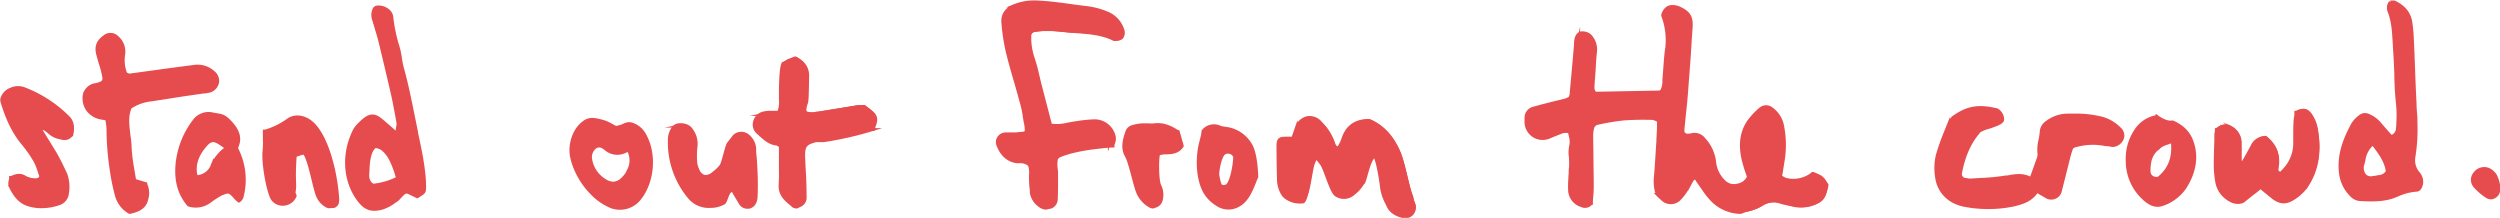 <svg id="Layer_1" data-name="Layer 1" xmlns="http://www.w3.org/2000/svg" viewBox="0 0 877.8 76.5">
  <title>stand_out</title>
  <g>
    <path d="M863.8,497.1a8.1,8.1,0,0,0,.5-1.4q.8-9.1,1.6-18.2a7.8,7.8,0,0,1,.2-1.5c.2-.8.7-1.7,1.7-1.6a3.6,3.6,0,0,1,2.3.7,6.6,6.6,0,0,1,1.8,5.6c-.3,3.7-.5,7.4-.8,11.1-.1,1.4-.1,2.7,1,3.7a3.3,3.3,0,0,0,1,.3l21.8-.4a2.9,2.9,0,0,0,.9-.4c1-1.3,1-2.8,1.1-4.4.3-3.7.5-7.4.9-11.1a25,25,0,0,0-1.4-11.7c.5-1.5,1.3-2.4,2.5-2.6a5.5,5.5,0,0,1,2.9.6c3.2,1.5,3.9,3,3.6,6.5-.5,7.1-1,14.1-1.5,21.2-.3,4.5-.8,9.1-1.2,13.6a4.7,4.7,0,0,0,0,2,2.2,2.2,0,0,0,1.3,1.3,6.3,6.3,0,0,0,2.5-.2c1.5-.3,2.5.4,3.6,1.4a13.7,13.7,0,0,1,3.6,8.2,11.4,11.4,0,0,0,3.4,6.6,5.3,5.3,0,0,0,5.1,1.6,5.5,5.5,0,0,0,4.5-3.4c-.6-1.8-1.3-3.9-1.8-6-1.1-4.6-1-9.1,1.7-13.2a24.7,24.7,0,0,1,4.1-4.4,2.6,2.6,0,0,1,3.3,0c2.3,1.5,3.3,3.7,3.8,6.3a33.6,33.6,0,0,1,.1,11.6c-.3,1.8-.6,3.7-1,5.8a10.9,10.9,0,0,0,2.5,1.3,11.4,11.4,0,0,0,9.4-2c3,1.3,3,1.3,4.6,3.8-.5,1.9-.8,4.1-2.8,5.1a12,12,0,0,1-7.8,1.4c-1.8-.3-3.6-.8-5.4-1.3a8,8,0,0,0-6.3.8,16.3,16.3,0,0,1-5.6,2.2,13.6,13.6,0,0,1-12.3-4.5,39.4,39.4,0,0,1-3-4l-2.1-3.1a2,2,0,0,0-2.3,1.1c-.7,1.2-1.2,2.4-2,3.5a17,17,0,0,1-2.5,3.1,3.7,3.7,0,0,1-5-.2l-1.7-1.6a13.6,13.6,0,0,1-.7-5.7c.4-4.5.7-9.1,1-13.6.1-2.2.2-4.4.3-6.8a9.7,9.7,0,0,0-2.8-.9,98.1,98.1,0,0,0-10.1.2,79.8,79.8,0,0,0-9.5,1.6,2.8,2.8,0,0,0-1.7,1.7,10.8,10.8,0,0,0-.4,3.5c0,5.6.2,11.1.2,16.7,0,2.2-.2,4.4-.3,6.5a2.1,2.1,0,0,1-2.8.6,5.3,5.3,0,0,1-3.9-4.8c-.1-2.2.1-4.4.2-6.6a35.3,35.3,0,0,0,.1-4.5,11.6,11.6,0,0,1,0-4.5c.5-1.8-.3-3.6-.6-5.7a11.1,11.1,0,0,0-3,0c-1.6.5-3.1,1.3-4.7,1.9a5.2,5.2,0,0,1-7.3-4.5c-.1-.5,0-1,0-1.5a3,3,0,0,1,2.1-3.1c1.4-.5,2.9-.8,4.4-1.1L862,498A11.7,11.7,0,0,0,863.8,497.1Z" transform="translate(-312.1 -462.2)" fill="#e64c4e" stroke="#e64c4e" stroke-miterlimit="10"/>
    <path d="M923.3,536.8a14.3,14.3,0,0,1-10.6-4.9,26.9,26.9,0,0,1-2.4-3.1l-.7-1-1.6-2.3-.4-.7c-.8-.1-1.1.3-1.5.9l-.8,1.5a22.3,22.3,0,0,1-1.2,2,17.5,17.5,0,0,1-2.6,3.2,4.3,4.3,0,0,1-5.7-.2l-1.3-1.2-.5-.5h0a14.2,14.2,0,0,1-.7-5.9c.4-4.3.6-8.7.9-12.9v-.7c.1-1.5.2-3,.2-4.5v-1.9l-.6-.3a4.6,4.6,0,0,0-1.6-.5,96.9,96.9,0,0,0-10.1.2,80.1,80.1,0,0,0-9.4,1.6,2.3,2.3,0,0,0-1.3,1.3,10.3,10.3,0,0,0-.4,3.3c0,2.7.1,5.3.1,8s.1,5.8.1,8.7-.1,3-.2,4.5-.1,1.3-.1,2v.2h-.1a2.7,2.7,0,0,1-3.4.8,5.9,5.9,0,0,1-4.2-5.3,40.6,40.6,0,0,1,.1-4.5c0-.7.1-1.4.1-2.1s0-.9.1-1.3a20.4,20.4,0,0,0,0-3.1v-.6a10.4,10.4,0,0,1,.1-4.1,7.3,7.3,0,0,0-.2-3.6l-.3-1.4h-.6a5.1,5.1,0,0,0-1.8.1l-2.8,1.1-1.9.8a5.9,5.9,0,0,1-5.3-.4,6,6,0,0,1-2.8-4.6,7.1,7.1,0,0,1,0-1c0-.2,0-.4,0-.6a3.5,3.5,0,0,1,2.5-3.6l3.3-.9,1.2-.3,2.3-.6,4.6-1.1,1.1-.5.4-.2.2-.5.2-.6,1.2-13.3.4-4.9v-.4a5.3,5.3,0,0,1,.2-1.2c.5-1.8,1.6-2,2.2-2a4.2,4.2,0,0,1,2.6.9,7,7,0,0,1,2,6c-.2,1.8-.3,3.6-.4,5.5s-.3,3.8-.4,5.6-.1,2.4.8,3.2h.7l21.8-.4.4-.2h.2a6.5,6.5,0,0,0,.9-3.5v-.5c.1-1.3.2-2.6.3-3.9s.3-4.8.7-7.3a24.3,24.3,0,0,0-1.4-11.4v-.3c.7-2.2,2-2.8,2.9-2.9a5.9,5.9,0,0,1,3.2.6c3.3,1.6,4.2,3.2,3.9,7s-.4,6.1-.6,9.1-.6,8-.9,12.1-.5,5.9-.8,8.7l-.5,4.9v.5a3,3,0,0,0,0,1.3,1.8,1.8,0,0,0,1,.9,5.9,5.9,0,0,0,2.3-.2,4.2,4.2,0,0,1,4,1.6,14.2,14.2,0,0,1,3.8,8.5,10.9,10.9,0,0,0,3.2,6.3,4.7,4.7,0,0,0,4.6,1.4,5,5,0,0,0,4-2.9l-.5-1.5c-.5-1.4-.9-2.8-1.3-4.3-1.3-5.4-.7-9.9,1.8-13.6a25.3,25.3,0,0,1,4.2-4.5,3.1,3.1,0,0,1,3.9-.1,9.7,9.7,0,0,1,4,6.6,34,34,0,0,1,.1,11.8c-.2,1.2-.4,2.5-.6,3.8l-.3,1.6.4.3a5.6,5.6,0,0,0,1.6.8,10.8,10.8,0,0,0,9-1.9l.2-.2h.3c3.1,1.3,3.2,1.4,4.8,4v.2l-.2.9c-.4,1.7-.9,3.7-2.9,4.8a12.5,12.5,0,0,1-8.2,1.4l-4-.9-1.4-.4a7.5,7.5,0,0,0-5.9.7,16.6,16.6,0,0,1-5.8,2.3Zm-15.9-13h.8l.7,1,1.6,2.3.7,1a26.3,26.3,0,0,0,2.3,2.9,13,13,0,0,0,11.8,4.4,15.6,15.6,0,0,0,5.4-2.1,8.5,8.5,0,0,1,6.7-.9l1.4.4,3.9.9a11.4,11.4,0,0,0,7.5-1.3c1.5-.8,1.9-2.4,2.4-4.1V528c-1.3-2.1-1.4-2.2-3.9-3.3a11.7,11.7,0,0,1-9.6,1.9,6.4,6.4,0,0,1-1.9-.9l-.7-.4-.3-.2.4-2.4c.2-1.3.4-2.5.6-3.8a33,33,0,0,0-.1-11.4c-.6-2.9-1.7-4.7-3.6-6a2.1,2.1,0,0,0-2.7,0,24.3,24.3,0,0,0-4,4.3c-2.4,3.5-2.9,7.6-1.7,12.7.4,1.4.8,2.8,1.3,4.2l.6,1.7v.4a6.1,6.1,0,0,1-4.9,3.7,5.8,5.8,0,0,1-5.6-1.7,11.9,11.9,0,0,1-3.5-6.9,13.1,13.1,0,0,0-3.5-7.9c-1-1-1.8-1.5-3.1-1.3a6.9,6.9,0,0,1-2.7.2,2.8,2.8,0,0,1-1.7-1.6,3.8,3.8,0,0,1-.1-1.8v-.4l.5-4.9c.3-2.9.5-5.8.8-8.7s.6-8,.9-12,.4-6.1.6-9.1-.4-4.5-3.3-5.9a4.9,4.9,0,0,0-2.6-.5c-.9.1-1.6.8-2,2a25.3,25.3,0,0,1,1.4,11.7c-.3,2.4-.5,4.8-.6,7.2s-.2,2.6-.3,3.9v.5a7.2,7.2,0,0,1-1.2,4.1h-.5a2,2,0,0,1-.9.3l-21.8.4-.9-.2h-.5c-1.3-1.1-1.3-2.6-1.2-4.1s.3-3.7.4-5.6.3-3.7.4-5.5a6,6,0,0,0-1.6-5.2,3.1,3.1,0,0,0-1.9-.6c-.5,0-.9.4-1.2,1.3a4.5,4.5,0,0,0-.1,1v.4l-.4,4.9-1.2,13.3a2.9,2.9,0,0,1-.3.9l-.3.7v.2h-.2l-.6.3-1.4.6-4.6,1.1-2.3.6-1.2.3-3.1.8a2.4,2.4,0,0,0-1.8,2.6c0,.2,0,.4,0,.6a6.1,6.1,0,0,0,0,.8,5,5,0,0,0,2.3,3.8,4.8,4.8,0,0,0,4.3.3l1.8-.8,2.9-1.2a5.9,5.9,0,0,1,2.2-.1h1.5v.5c.1.6.2,1.2.4,1.8a8.2,8.2,0,0,1,.2,4.1,9.4,9.4,0,0,0-.1,3.7v.6a21,21,0,0,1,0,3.3c0,.4,0,.9-.1,1.3s-.1,1.4-.1,2.1a40.1,40.1,0,0,0-.1,4.4,4.9,4.9,0,0,0,3.5,4.4c1,.4,1.6.3,2.1-.3v-1.8c.1-1.5.2-3,.2-4.4s-.1-5.8-.1-8.7-.1-5.3-.1-8a11.2,11.2,0,0,1,.4-3.7,3.3,3.3,0,0,1,2.1-2,80.9,80.9,0,0,1,9.5-1.6,100.1,100.1,0,0,1,10.2-.2,5.4,5.4,0,0,1,2.1.6l.9.4h.4v2.7c-.1,1.6-.1,3.1-.2,4.5v.7c-.3,4.2-.5,8.6-.9,12.9a13.2,13.2,0,0,0,.6,5.4l.3.3,1.2,1.1a3.2,3.2,0,0,0,4.3.2,16.6,16.6,0,0,0,2.4-3,21.1,21.1,0,0,0,1.1-1.9l.9-1.6A2.5,2.5,0,0,1,907.4,523.9Z" transform="translate(-312.1 -462.2)" fill="#e64c4e" stroke="#e64c4e" stroke-miterlimit="10"/>
  </g>
  <g>
    <path d="M680.3,506.8c3.2.7,5.8-.3,8.4-.6s4.7-.7,7-.8a6.6,6.6,0,0,1,6.5,4.6,3.7,3.7,0,0,1,.2,1.5,10,10,0,0,1-.4,1.7c-6.3.6-12.7,1.2-18.8,3.6a5.4,5.4,0,0,0-1.2,1c-.6,2-.1,4-.1,6s.1,5.7-.1,8.6-2.6,3.2-4.5,1.7a6.3,6.3,0,0,1-2.7-4.1,42.7,42.7,0,0,1-.4-5c0-1.7.3-3.4-.5-5s-3.1-1.2-4.7-1.4c-3.2-.6-5-2.6-6.1-5.4a2.3,2.3,0,0,1,2.2-3.2h3.5l3-.3a4.6,4.6,0,0,0,1.1-.6c.3-1.7-.3-3.5-.5-5.3a36.5,36.5,0,0,0-1.1-5.5c-1.7-6-3.5-12-5-18a69.1,69.1,0,0,1-1.5-10c-.2-2.4,1.1-4.2,3.3-5.1a18.6,18.6,0,0,1,8.4-1.3c5.6.3,11.1,1.2,16.6,1.9a26,26,0,0,1,7.8,2.1,9,9,0,0,1,5,6,2.5,2.5,0,0,1-.5,1.8c-.2.3-.9.3-1.4.4h-.5c-4.8-2.4-10.1-2.5-15.3-2.9-2.5-.2-5-.6-7.6-.6a28.8,28.8,0,0,0-5.5.4,2.5,2.5,0,0,0-2.2,2.9,28.7,28.7,0,0,0,1.1,7c1.2,3.2,1.7,6.5,2.6,9.8S679,501.8,680.3,506.8Z" transform="translate(-312.1 -462.2)" fill="#e64c4e" stroke="#e64c4e" stroke-miterlimit="10"/>
    <path d="M679.4,535.3a3.7,3.7,0,0,1-2.3-.9,6.9,6.9,0,0,1-2.9-4.5v-.8a34.8,34.8,0,0,1-.3-4.3c0-.3,0-.7,0-1a8,8,0,0,0-.4-3.7,4.7,4.7,0,0,0-3.1-1.1L669,519c-3-.5-5.2-2.4-6.5-5.8a2.8,2.8,0,0,1,.2-2.6,3,3,0,0,1,2.4-1.4h3.6l3-.3.4-.2.3-.2a10.8,10.8,0,0,0-.3-3.2c-.1-.6-.2-1.1-.3-1.7a36.1,36.1,0,0,0-1.1-5.4l-1.9-6.8c-1.1-3.7-2.2-7.5-3.1-11.3a69.8,69.8,0,0,1-1.5-10.1c-.2-2.5,1.1-4.5,3.7-5.7a19.1,19.1,0,0,1,8.7-1.4c4.5.2,9.1.9,13.5,1.5l3.2.4a26.9,26.9,0,0,1,7.9,2.1,9.5,9.5,0,0,1,5.3,6.3,2.9,2.9,0,0,1-.5,2.2,1.8,1.8,0,0,1-1.3.5h-1.2c-4.2-2.1-8.8-2.4-13.2-2.7h-1.9l-2.9-.3-4.6-.4a28.3,28.3,0,0,0-5.4.4,2,2,0,0,0-1.8,2.3v1.1a23.2,23.2,0,0,0,1,5.8,54.5,54.5,0,0,1,1.8,6.5c.3,1.1.5,2.2.8,3.3l2.6,10,1.1,4.2a15.5,15.5,0,0,0,5.8-.3l2.2-.4,2-.3a49.2,49.2,0,0,1,5.1-.5,7.1,7.1,0,0,1,7.1,5,4.3,4.3,0,0,1,.2,1.7,5,5,0,0,1-.3,1.2l-.2.6v.4h-1c-6,.6-12.2,1.2-17.9,3.5l-.6.5-.3.3a10.5,10.5,0,0,0-.1,3.8c.1.6.1,1.3.1,2s0,1.7,0,2.5,0,4.1-.1,6.1a3.1,3.1,0,0,1-1.8,2.7Zm-13.4-25h-.9a2,2,0,0,0-1.6.9,1.7,1.7,0,0,0-.1,1.6c1.2,3,3,4.6,5.7,5.1h1.1a5.6,5.6,0,0,1,3.9,1.5h.1a8.8,8.8,0,0,1,.6,4.3c0,.3,0,.6,0,1a34.2,34.2,0,0,0,.3,4.1v.8a5.9,5.9,0,0,0,2.5,3.8,2.4,2.4,0,0,0,2.5.5,2,2,0,0,0,1.2-1.8c.1-2,.1-4,.1-6s0-1.7,0-2.6,0-1.3-.1-1.9a11.1,11.1,0,0,1,.2-4.3h.2l.4-.3a3.1,3.1,0,0,1,1-.7c5.9-2.4,12.2-3,18.2-3.6h.3v-.3a4.2,4.2,0,0,0,.2-.9,3.3,3.3,0,0,0-.1-1.3,6.1,6.1,0,0,0-6-4.3,48.5,48.5,0,0,0-4.9.5l-2,.3-2.1.4a15.8,15.8,0,0,1-6.5.3h-.3l-1.2-4.9-2.6-9.9c-.3-1.1-.5-2.2-.8-3.3a53.5,53.5,0,0,0-1.8-6.4,24,24,0,0,1-1.1-6v-1a3,3,0,0,1,2.7-3.5,29.4,29.4,0,0,1,5.6-.4l4.7.4,2.9.3h1.9c4.6.3,9.3.6,13.6,2.8H705a2,2,0,0,0,.4-1.3,8.4,8.4,0,0,0-4.7-5.7,25.9,25.9,0,0,0-7.6-2l-3.2-.4c-4.4-.6-8.9-1.2-13.4-1.5a17.8,17.8,0,0,0-8.2,1.3,4.4,4.4,0,0,0-3,4.6,68.9,68.9,0,0,0,1.5,9.9c.9,3.8,2,7.6,3.1,11.2l1.9,6.8a37.1,37.1,0,0,1,1.1,5.5c.1.5.2,1.1.3,1.6a10.8,10.8,0,0,1,.2,3.8v.2H673l-.5.3-.8.4-3.1.3H666Z" transform="translate(-312.1 -462.2)" fill="#e64c4e" stroke="#e64c4e" stroke-miterlimit="10"/>
  </g>
  <g>
    <path d="M1025.2,526c1.2-3.1,2.1-5.4,2.9-7.8a4.3,4.3,0,0,0,.2-2c-.4-2.6.7-5,.8-7.5a3.7,3.7,0,0,1,1.8-2.9,11.3,11.3,0,0,1,7-2.4c4,.1,8.1,0,12.1,1.1a13.4,13.4,0,0,1,6,3.6,2.7,2.7,0,0,1,.9,2.7,3.4,3.4,0,0,1-3,2.3,15.2,15.2,0,0,1-2.5-.5,23,23,0,0,0-11.5.7,4.9,4.9,0,0,0-1,.7c-.2.8-.6,1.7-.8,2.7l-3.1,12.3a2.8,2.8,0,0,1-4.3,2c-1.2-.6-2.3-1.4-3.3-2.1l-.6.2c-1.8,3-4.7,3.9-7.9,4.6a42.1,42.1,0,0,1-17.1.1c-5.3-1-8.8-4.6-9.4-9.8a19.2,19.2,0,0,1,.3-7,109.8,109.8,0,0,1,4-10.9,9.4,9.4,0,0,1,1.3-2.1c5.3-3.9,9.2-3.9,14.8-2.6a3.5,3.5,0,0,1,1.8,2.9c0,1.4-7,2.7-8,3.8-3.8,4.3-5.7,9.4-6.8,15a2.5,2.5,0,0,0,2.1,3,7,7,0,0,0,2,.3,114.2,114.2,0,0,0,12.6-1.1C1019.5,524.7,1022.3,524,1025.2,526Z" transform="translate(-312.1 -462.2)" fill="#e64c4e" stroke="#e64c4e" stroke-miterlimit="10"/>
    <path d="M1010.1,535.1a43.1,43.1,0,0,1-8.3-.8c-5.5-1.1-9.2-4.9-9.8-10.3a19.4,19.4,0,0,1,.3-7.2,77.2,77.2,0,0,1,3-8.5l1-2.5a9.5,9.5,0,0,1,1.4-2.2l.2-.2c5.4-3.9,9.5-4,15.2-2.7h.1a4,4,0,0,1,2.1,3.4c0,1.1-1.8,1.8-4.8,2.8a13.4,13.4,0,0,0-3.3,1.3c-3.3,3.7-5.5,8.4-6.7,14.7a1.9,1.9,0,0,0,1.7,2.3h.3a5.3,5.3,0,0,0,1.5.2l3.3-.2a73.5,73.5,0,0,0,9.2-.9h.5c2.7-.5,5.4-1,8.2.6l.7-1.9,1.9-5.3a3.8,3.8,0,0,0,.2-1.7,14.1,14.1,0,0,1,.4-4.8,20.8,20.8,0,0,0,.4-2.8,4.3,4.3,0,0,1,2-3.3,12,12,0,0,1,7.3-2.5h2.2a36.9,36.9,0,0,1,9.9,1.1,13.8,13.8,0,0,1,6.2,3.7,3.2,3.2,0,0,1,1,3.2,3.9,3.9,0,0,1-3.5,2.7l-1.9-.3h-.6a22.3,22.3,0,0,0-11.2.6l-.4.3-.3.3-.2.6c-.2.6-.4,1.2-.6,1.9l-1.5,6-1.6,6.3a3.3,3.3,0,0,1-5,2.3l-2.4-1.4-.8-.5h-.1c-2,3.2-5.3,4.1-8.2,4.8A42.9,42.9,0,0,1,1010.1,535.1Zm-11.7-30.9a8.7,8.7,0,0,0-1.2,2l-1,2.5a76.4,76.4,0,0,0-3,8.3,18.3,18.3,0,0,0-.2,6.8c.6,4.9,3.9,8.3,9,9.4a41.3,41.3,0,0,0,16.8-.1c3.5-.7,6-1.7,7.6-4.4a.9.9,0,0,1,.6-.4h.6l1,.6,2.3,1.4a2.2,2.2,0,0,0,3.5-1.6l1.6-6.2,1.5-6c.2-.7.4-1.4.6-2l.2-.7v-.2h.1l.4-.3.8-.5a23.4,23.4,0,0,1,11.7-.7l.7.2,1.7.3a2.9,2.9,0,0,0,2.5-1.9,2.1,2.1,0,0,0-.8-2.2,12.8,12.8,0,0,0-5.8-3.4,36.1,36.1,0,0,0-9.7-1.1h-2.3a10.8,10.8,0,0,0-6.7,2.3,3.2,3.2,0,0,0-1.5,2.5,21.9,21.9,0,0,1-.4,3,13,13,0,0,0-.4,4.5,4.8,4.8,0,0,1-.3,2.2l-2,5.3-1.2,3.1-.6-.4c-2.6-1.8-5.1-1.3-7.9-.8h-.5a74.4,74.4,0,0,1-9.3.9l-3.3.2a6.1,6.1,0,0,1-1.9-.3h-.3a3,3,0,0,1-2.5-3.6c1.3-6.5,3.5-11.4,6.9-15.2.5-.5,1.7-1,3.7-1.6s3.9-1.3,4.1-1.8a3,3,0,0,0-1.4-2.4C1007.1,500.6,1003.4,500.6,998.4,504.3Z" transform="translate(-312.1 -462.2)" fill="#e64c4e" stroke="#e64c4e" stroke-miterlimit="10"/>
  </g>
  <g>
    <path d="M1090.9,507.9c1.6-1.3,3.1-1.6,4.5-.8a5.8,5.8,0,0,1,3.1,4.8c.1,2,0,4,0,5.9a10.3,10.3,0,0,0,.2,1.6,1.3,1.3,0,0,0,1.8-.5c1.1-1.8,2.1-3.7,3.1-5.6a4.6,4.6,0,0,1,4-2.9c3.1,2.5,4.7,5.6,4,9.8-.2,1-.5,2.2.8,2.7s1.6-.6,2.2-1.3a14.1,14.1,0,0,0,4-9.9c0-2.4,0-4.9.1-7.3a27.4,27.4,0,0,1,.4-3c1.9-1,3.1-.5,4.2.9a12.6,12.6,0,0,1,2.1,5c1.2,6.6.7,13-2.9,18.9a15.1,15.1,0,0,1-4.9,4.7c-2.5,1.6-4.3,1.5-6.7-.3l-4.8-3.8-1.7,1.4-4.6,3.7a3.7,3.7,0,0,1-4.3.1,8.7,8.7,0,0,1-4.7-6.4,33.9,33.9,0,0,1-.4-5.5c0-3.6.1-7.3.2-10.9A9.4,9.4,0,0,1,1090.9,507.9Z" transform="translate(-312.1 -462.2)" fill="#e64c4e" stroke="#e64c4e" stroke-miterlimit="10"/>
    <path d="M1097.7,533.3a5,5,0,0,1-2.4-.7,9.1,9.1,0,0,1-4.9-6.7,34.3,34.3,0,0,1-.5-5.5c0-3,.1-6,.2-8.9v-2.1a4.6,4.6,0,0,1,.2-1v-.7h.1c1.8-1.5,3.5-1.8,5-.8a6.3,6.3,0,0,1,3.3,5.2c0,1.2,0,2.4,0,3.6s0,1.6,0,2.4a5.7,5.7,0,0,0,.1,1.1v.2a.7.7,0,0,0,.9-.3c1.1-1.8,2.1-3.7,3.1-5.5a5,5,0,0,1,4.4-3.1h.3c3.5,2.9,4.9,6.2,4.2,10.3v.3c-.2,1.1-.2,1.7.6,1.9s.8-.1,1.3-.7l.4-.4a13.6,13.6,0,0,0,3.8-9.6v-1.8c0-1.8,0-3.7.1-5.6a16.2,16.2,0,0,1,.3-2.2v-1.1h.2c2-1,3.6-.7,4.8,1a13.1,13.1,0,0,1,2.2,5.2c1.4,7.5.4,13.8-3,19.2a15.5,15.5,0,0,1-5,4.9c-2.6,1.7-4.7,1.6-7.2-.3l-3.2-2.6-1.2-1-.2.2-1.2,1-1.2.9-3.5,2.8A4,4,0,0,1,1097.7,533.3Zm-6.4-25.1v.4a3.9,3.9,0,0,0-.2.8v2.1c-.1,2.9-.2,5.9-.2,8.9a33.4,33.4,0,0,0,.4,5.4,8.2,8.2,0,0,0,4.4,6,3.3,3.3,0,0,0,3.8-.1l3.4-2.7,1.2-.9,1.1-1,.8-.7.3.2,1.6,1.3,3.2,2.5c2.2,1.7,3.8,1.8,6.1.3a14.6,14.6,0,0,0,4.7-4.6c3.3-5.3,4.2-11.3,2.9-18.5a12.2,12.2,0,0,0-2-4.8,2.3,2.3,0,0,0-3.3-.9v.6a15.1,15.1,0,0,0-.3,2c-.1,1.8-.1,3.7-.1,5.5v1.8a14.7,14.7,0,0,1-4.1,10.2l-.3.4c-.5.6-1.2,1.4-2.4,1s-1.4-2-1.2-3v-.3c.6-3.6-.6-6.7-3.7-9.3a4.1,4.1,0,0,0-3.4,2.6c-.9,1.9-2,3.8-3.1,5.6a1.7,1.7,0,0,1-2.4.7h-.2v-.7a6.5,6.5,0,0,1-.2-1.2c0-.8,0-1.6,0-2.4s0-2.4,0-3.5a5.4,5.4,0,0,0-2.9-4.4C1094,506.8,1092.7,507,1091.3,508.1Z" transform="translate(-312.1 -462.2)" fill="#e64c4e" stroke="#e64c4e" stroke-miterlimit="10"/>
  </g>
  <g>
    <path d="M357.4,499.4c-1.3,2.7-1.1,5.5-.8,8.4s.6,4,.7,6c.2,4.1,1.1,8,1.7,12.1l4,1.2a6.8,6.8,0,0,1,.2,5c-.7,2.6-2.9,3.5-5.5,4.1a9.4,9.4,0,0,1-4.3-5.8,75,75,0,0,1-1.8-8.9,96.4,96.4,0,0,1-1.1-14.1,35.1,35.1,0,0,0-.5-4.2l-2.6-.4a6.4,6.4,0,0,1-5.1-7.9,4.6,4.6,0,0,1,1.9-2.2,8.2,8.2,0,0,1,2.4-.7c2.2-.7,2.7-1.4,2.2-3.7s-1.4-4.9-2-7.3,0-4.2,2.2-5.7a2.8,2.8,0,0,1,3.7.2,6.1,6.1,0,0,1,2.1,5.9,13.7,13.7,0,0,0,.8,6.7c1,1.1,2,.8,3,.7l21.6-2.9a7.8,7.8,0,0,1,6.5,2c2.2,1.9,1.2,4.8-1.2,5.7a10,10,0,0,1-2,.4L365,496.5A16.4,16.4,0,0,0,357.4,499.4Z" transform="translate(-312.1 -462.2)" fill="#e64c4e" stroke="#e64c4e" stroke-miterlimit="10"/>
    <path d="M357.6,536.7h-.2a9.9,9.9,0,0,1-4.5-6.1,76.2,76.2,0,0,1-1.8-9,96.2,96.2,0,0,1-1.1-14.1,17.3,17.3,0,0,0-.3-2.6l-.2-1h-.5l-1.7-.3a7.3,7.3,0,0,1-4.7-3.2,7,7,0,0,1-.8-5.4,5.1,5.1,0,0,1,2.1-2.5,4.4,4.4,0,0,1,1.8-.6l.8-.2c2-.6,2.3-1.1,1.9-3.1s-.7-2.9-1.2-4.4l-.8-2.9c-.7-2.7,0-4.6,2.4-6.3a3.3,3.3,0,0,1,4.4.2,6.7,6.7,0,0,1,2.3,6.4,13,13,0,0,0,.7,6.3,2.2,2.2,0,0,0,2.3.5h.2l13.1-1.8,8.4-1.1a8.3,8.3,0,0,1,7,2.2,3.8,3.8,0,0,1,1.3,3.5,4.1,4.1,0,0,1-2.7,3l-1.6.3h-.5l-6.3.9-12.2,1.9a16.2,16.2,0,0,0-7.3,2.6c-1.2,2.5-1,5.3-.7,8l.2,1.9c.2,1.3.4,2.7.4,4.1a64,64,0,0,0,1,8c.2,1.2.4,2.4.6,3.6l3.9,1.2v.2a7.4,7.4,0,0,1,.3,5.4c-.7,3-3.3,3.9-5.9,4.5Zm-6.8-61.6a2.6,2.6,0,0,0-1.5.5c-2,1.4-2.5,2.9-2,5.1l.8,2.9c.4,1.4.9,2.9,1.2,4.4s0,3.5-2.6,4.3l-.9.2a3.7,3.7,0,0,0-1.4.5,4.1,4.1,0,0,0-1.7,1.9,5.9,5.9,0,0,0,.7,4.6,6.3,6.3,0,0,0,4.1,2.7l1.6.3h1.3v.4l.2,1.4a18,18,0,0,1,.3,2.8,95.3,95.3,0,0,0,1.1,14,75.4,75.4,0,0,0,1.7,8.8,8.8,8.8,0,0,0,3.9,5.3c2.6-.6,4.4-1.5,4.9-3.7a6.5,6.5,0,0,0-.1-4.4l-4.1-1.3v-.3c-.2-1.3-.4-2.6-.6-3.9a65.7,65.7,0,0,1-1-8.2c-.1-1.3-.2-2.7-.4-4l-.2-1.9c-.3-2.8-.5-5.8.8-8.7h.2A17,17,0,0,1,365,496l12.2-1.9,6.8-1,1.4-.3a3.1,3.1,0,0,0,2-2.2,2.7,2.7,0,0,0-1-2.5,7.2,7.2,0,0,0-6.1-1.9l-8.4,1.1-13.1,1.8h-.2a3.2,3.2,0,0,1-3.3-.9h-.1a14.1,14.1,0,0,1-.8-6.9,5.6,5.6,0,0,0-1.9-5.4A2.3,2.3,0,0,0,350.8,475.1Z" transform="translate(-312.1 -462.2)" fill="#e64c4e" stroke="#e64c4e" stroke-miterlimit="10"/>
  </g>
  <g>
    <path d="M795,516c-2.5,1.6-3.5,8.1-4.5,9.9a12.7,12.7,0,0,1-3.3,3.8,4.5,4.5,0,0,1-5.6.5c-1.9-1.1-3.7-8.8-4.9-10.7s-1.4-1.8-2.2-2.8c-2.3,2.4-2.3,13.9-4.9,15.8a7.8,7.8,0,0,1-5.2-1.3c-1.5-.8-2.6-3.7-2.7-5.6s-.2-9.9-.2-12.6.9-1.9,2.4-2h2.7l1.4-3.7c1.3-3.9,5.1-4.8,7.8-1.8a18,18,0,0,1,4.3,6.7,2.8,2.8,0,0,0,2.1,2.3,6.8,6.8,0,0,0,1.2-1.3,14.7,14.7,0,0,0,1.3-2.8c1.3-4.1,4.2-5.9,8.4-5.8,4.9,2.1,8,6,10.1,10.7s3.2,13.3,5.3,18.4a2.7,2.7,0,0,1-.5,2.8,2.6,2.6,0,0,1-2.7.9c-2-.5-4-1.3-4.9-3.2s-2-3.4-2.3-6.3S796.3,518.8,795,516Z" transform="translate(-312.1 -462.2)" fill="#e64c4e" stroke="#e64c4e" stroke-miterlimit="10"/>
    <path d="M805.8,538.3h-.9c-2.7-.6-4.4-1.8-5.3-3.5s.5.5.2.1a17.3,17.3,0,0,1-2.6-6.6c-.2-2.1-1.2-8.6-2.2-10.8l-.3-.5c-2,1.5-2.9,7.6-3.8,9.3h-.1a13.1,13.1,0,0,1-3.4,3.9,5,5,0,0,1-6.2.5c-1.7-1-3.7-8.8-5.1-10.9l-1.4-1.8-.4-.4a13.6,13.6,0,0,0-1.6,3.1c-.7,1.6-1.4,11.2-3,12.4h-.2a8.2,8.2,0,0,1-5.6-1.3c-1.8-1-2.8-4.1-2.9-6s-.2-10.2-.2-12.6,1.1-2.5,2.9-2.5h2.3l.3-.8.9-2.6a5.4,5.4,0,0,1,3.9-3.8,5.1,5.1,0,0,1,4.8,1.9,18.4,18.4,0,0,1,4.4,6.9c.3.9.5,1.5,1.4,1.9h.1a3.7,3.7,0,0,0,.7-.8,14.1,14.1,0,0,0,1.2-2.7c1.4-4.1,4.4-6.2,8.9-6.2h.2c4.6,2,8,5.6,10.4,11,1.6,3.5,3,11.7,4.4,15.2.6,1.6.2,1.6.9,3.2a3.2,3.2,0,0,1-.6,3.4A3,3,0,0,1,805.8,538.3Zm-10.6-23.1.8,1.7c1.1,2.3,2.1,8.9,2.3,11.2a16.3,16.3,0,0,0,2.4,6.2c.3.5-.5-.5-.2,0s2.3,2.4,4.6,2.9a2,2,0,0,0,2.2-.7,2.2,2.2,0,0,0,.4-2.3c-.6-1.6-.3-1.6-.9-3.2-1.4-3.5-2.9-11.7-4.4-15.2-2.2-5.1-5.4-8.5-9.7-10.4h-.1c-4,0-6.6,1.8-7.8,5.4a15.3,15.3,0,0,1-1.3,2.9,4.6,4.6,0,0,1-.9,1.1l-.3.3-.2.2h-.3a3.3,3.3,0,0,1-2.5-2.7,17.5,17.5,0,0,0-4.2-6.5,4.1,4.1,0,0,0-3.8-1.5,4.4,4.4,0,0,0-3.1,3.2l-.9,2.6-.6,1.5h-3.1c-1.7,0-1.9.8-1.9,1.4,0,2.4.1,9.5.2,12.5s.9,4.3,2.4,5.1a7.5,7.5,0,0,0,4.8,1.3c1.3-1,1.9-10.4,2.5-11.8a12.5,12.5,0,0,1,2.2-3.8l.4-.4.4.5.8.9a20.2,20.2,0,0,1,1.5,1.9c1.1,1.7,2.7,9.3,4.8,10.5a4,4,0,0,0,5-.4,12.1,12.1,0,0,0,3.1-3.6h.1c1-1.9,2.1-8.3,4.7-10Z" transform="translate(-312.1 -462.2)" fill="#e64c4e" stroke="#e64c4e" stroke-miterlimit="10"/>
  </g>
  <g>
    <path d="M586.6,513.2c-.8-.5-1.2-.9-1.7-.9-2.8-.2-4.5-2.2-6.4-3.9s-1.1-5.2,1.6-6a19.2,19.2,0,0,1,3.3-.4l2.3-.2c1.7-3.2-.2-13.8,1.7-17.3l1.6-1,2.3-.9c2.3,1.2,3.8,2.9,3.9,5.5,0,.7-.2,8.5-.3,9.3s-.5,1.5-.7,2.2a9.1,9.1,0,0,0,.1,1.9c1.7,1.1,3.5.6,5.2.4l14.1-2.3h1.9c4.4,3.2,4.4,3.3,2.9,7.3a118.7,118.7,0,0,1-17,3.9,19.2,19.2,0,0,0-2.4.2c-3.4,1-5.3,1.3-5.1,6.5s.5,8.5.5,12.8a16.5,16.5,0,0,1,0,1.9c-.2,1.7-2.3,2.8-3.6,1.8s-4.5-3.5-4.3-6.9.1-5.7.1-8.5S586.6,515.1,586.6,513.2Z" transform="translate(-312.1 -462.2)" fill="#e64c4e" stroke="#e64c4e" stroke-miterlimit="10"/>
    <path d="M591.9,534.9a2.2,2.2,0,0,1-1.5-.5l-.4-.4c-2.1-1.7-4.2-3.5-4-6.9s.1-4.1.1-6.1,0-1.6,0-2.4,0-2.3,0-3.6v-1.5l-.5-.3-.7-.4c-2.5-.2-4.1-1.7-5.7-3.1l-1-.9a3.7,3.7,0,0,1-1.2-3.7,4.2,4.2,0,0,1,3-3.2,11.3,11.3,0,0,1,2.4-.3h3.1a9.8,9.8,0,0,0,.6-4.5c0-1.8-.1-10.7.9-12.6h.1l.3-.2,1.4-.8,1.6-.6.7-.3h.4c2.7,1.4,4.1,3.3,4.2,5.9,0,.8-.1,8.5-.3,9.2v.2l-.3,1a7.4,7.4,0,0,0-.3,1.2,4.6,4.6,0,0,0,0,1.2v.3a5.6,5.6,0,0,0,4,.3h.6l8.7-1.4,5.3-.9h2.2c4.5,3.4,4.7,3.7,3.1,7.9v.2h-.2a119.5,119.5,0,0,1-17.1,3.9h-2.8c-3.1.9-4.5,1.3-4.3,5.8.1,1.4.1,2.9.2,4.3s.3,5.6.3,8.4v.3a13.4,13.4,0,0,1,0,1.6,3,3,0,0,1-1.9,2.4Zm-4.1-50c-.8,1.6-.8,10.3-.8,12a10.2,10.2,0,0,1-.8,5.2v.2h-3.6a10.4,10.4,0,0,0-2.2.3,3.2,3.2,0,0,0-2.3,2.4,2.7,2.7,0,0,0,.9,2.7l1,.9c1.5,1.4,2.9,2.7,5.1,2.8a2.4,2.4,0,0,1,1.1.5l.7.4h.3V515c0,1.2,0,2.4,0,3.6s0,1.6,0,2.4,0,4.1-.1,6.1,1.7,4.5,3.7,6.1l.4.4a1.4,1.4,0,0,0,1.5.1,2,2,0,0,0,1.3-1.6,12.5,12.5,0,0,0,0-1.5v-.3c0-2.8-.2-5.6-.3-8.4s-.2-2.9-.2-4.4c-.2-5.3,1.9-5.9,5-6.8h.4l1.5-.2h.9a118.6,118.6,0,0,0,16.7-3.8c1.3-3.4,1.2-3.5-2.7-6.4h-1.6l-5.3.9-8.7,1.4h-.6c-1.5.3-3.2.5-4.9-.6h-.2v-.8a5.4,5.4,0,0,1,0-1.4,8.2,8.2,0,0,1,.4-1.3l.3-.9v-.2c.2-.7.3-8.3.3-9-.1-2.2-1.2-3.8-3.5-5l-.5.2-1.5.6-1.3.8Z" transform="translate(-312.1 -462.2)" fill="#e64c4e" stroke="#e64c4e" stroke-miterlimit="10"/>
  </g>
  <g>
    <path d="M336.7,509.4c-.7.8-1.5,1.4-2.6,1.1s-2.9-.6-4.1-1.7-2.3-2-3.9-2-.2,1.3.1,1.7c1.5,2.6,3.2,5.1,4.7,7.8s2.4,4.5,3.5,6.7a12.5,12.5,0,0,1,.8,6.9,3.7,3.7,0,0,1-2.7,3.3,16,16,0,0,1-10.4.2c-2.9-1-4.5-3.5-5.7-6.1-.4-.7.1-1.9.1-2.7,1.6-.8,2.9-.9,4.1-.2a7.9,7.9,0,0,0,4.3,1.1c1.4-.1,2.4-1.1,1.9-2.3a27.4,27.4,0,0,0-2-5.1,46.1,46.1,0,0,0-4.3-6.2c-3.5-4.2-5.5-9.2-7.1-14.4a3.1,3.1,0,0,1,0-.6,4.6,4.6,0,0,1,2.9-3.1,5.6,5.6,0,0,1,4.4-.1,43.5,43.5,0,0,1,15.1,9.9C337.2,505.2,337.1,507.3,336.7,509.4Z" transform="translate(-312.1 -462.2)" fill="#e64c4e" stroke="#e64c4e" stroke-miterlimit="10"/>
    <path d="M326.5,534.8a14.5,14.5,0,0,1-4.8-.8c-3.1-1.1-4.7-3.7-6-6.3a3.5,3.5,0,0,1,0-2.2,6.7,6.7,0,0,0,.1-.7v-.3h.3c1.8-.9,3.3-1,4.6-.2a7.3,7.3,0,0,0,4.1,1,1.7,1.7,0,0,0,1.4-.7,1,1,0,0,0,.1-.9l-.3-.8a22.4,22.4,0,0,0-1.7-4.3,45.6,45.6,0,0,0-4.3-6.1c-3.8-4.6-5.8-9.9-7.2-14.5a1.7,1.7,0,0,1-.1-.5V497h0a5.1,5.1,0,0,1,3.2-3.5,6.1,6.1,0,0,1,4.9-.1,44.1,44.1,0,0,1,15.3,10c1.9,1.9,1.6,4.4,1.2,6.2h-.1a3,3,0,0,1-3.2,1.2l-.8-.2a7.5,7.5,0,0,1-3.5-1.6c-1.1-1-2.1-1.8-3.4-1.8s-.1.2.2.7l.2.3,2.1,3.4,2.7,4.4c1.2,2.1,2.3,4.3,3.3,6.5l.2.3a13,13,0,0,1,.8,7.2,4.3,4.3,0,0,1-3.1,3.8A19.2,19.2,0,0,1,326.5,534.8Zm-9.8-9.7v.6a2.9,2.9,0,0,0-.1,1.5c1.4,2.8,2.8,4.9,5.4,5.8a15.4,15.4,0,0,0,10.1-.2,3.2,3.2,0,0,0,2.4-2.9c.3-2.6.2-4.7-.7-6.7l-.2-.3c-1-2.1-2.1-4.3-3.3-6.4l-2.6-4.3-2.1-3.4v-.2a1.4,1.4,0,0,1,.2-2.2h.3c1.8-.1,3.1,1,4.3,2.1a6.6,6.6,0,0,0,3.1,1.4l.9.2c.8.2,1.3-.1,2-.8.5-2.4.2-3.9-.9-5a43.1,43.1,0,0,0-14.9-9.7,5.1,5.1,0,0,0-4,.1,4.1,4.1,0,0,0-2.6,2.7v.2a1.2,1.2,0,0,0,0,.2c1.4,4.5,3.3,9.7,7,14.2a46.8,46.8,0,0,1,4.4,6.2,23.2,23.2,0,0,1,1.8,4.5l.2.7a2.1,2.1,0,0,1-.2,1.9,2.8,2.8,0,0,1-2.2,1.1,8.5,8.5,0,0,1-4.6-1.2A3.5,3.5,0,0,0,316.8,525.1Z" transform="translate(-312.1 -462.2)" fill="#e64c4e" stroke="#e64c4e" stroke-miterlimit="10"/>
  </g>
  <g>
    <path d="M569.4,528.3c-1.5.8-2.5,4.2-3.4,4.8a9,9,0,0,1-4.6,1.1,8.4,8.4,0,0,1-7.1-3.1,29.9,29.9,0,0,1-6.8-19.7,7.2,7.2,0,0,1,.4-2.3c.5-1.2,1.1-2.4,2.5-2.6a4.1,4.1,0,0,1,4.2,1.7,7.5,7.5,0,0,1,1.4,5.4,28.8,28.8,0,0,0-.1,5.7,7.9,7.9,0,0,0,.8,2.7c1.3,3,3.4,3.5,6.1,1.6a15.3,15.3,0,0,0,2.7-2.6c1.6-1.9,3.1-8.5,4.7-10.4a3.1,3.1,0,0,1,4.3-.3,6,6,0,0,1,2.3,4,125,125,0,0,1,.6,17.1,5.1,5.1,0,0,1-.3,1.4,2.5,2.5,0,0,1-2,1.8,2.5,2.5,0,0,1-2.5-1.1C571.4,531.9,570.5,530.2,569.4,528.3Z" transform="translate(-312.1 -462.2)" fill="#e64c4e" stroke="#e64c4e" stroke-miterlimit="10"/>
    <path d="M574.6,535a2.9,2.9,0,0,1-2.5-1.3l-2.1-3.5-.7-1.3-.9.5c-.8.4-1.4,3.7-2.1,4.1a9.5,9.5,0,0,1-4.8,1.2,8.9,8.9,0,0,1-7.5-3.3,30.2,30.2,0,0,1-6.9-20,7.6,7.6,0,0,1,.4-2.5c.4-.9,1-2.7,2.9-2.9s3.7.4,4.6,1.9a8.1,8.1,0,0,1,1.5,5.7,28.4,28.4,0,0,0-.1,5.6,7.2,7.2,0,0,0,.7,2.5,3.8,3.8,0,0,0,2.2,2.4,3.8,3.8,0,0,0,3.1-1,14.7,14.7,0,0,0,2.7-2.5c1-1.2,1.9-6.9,2.8-8.1l1.8-2.3a3.3,3.3,0,0,1,2.3-1.2,3.6,3.6,0,0,1,2.7.8,6.5,6.5,0,0,1,2.4,4.4v1.3a117.1,117.1,0,0,1,.5,15.9,5.6,5.6,0,0,1-.3,1.5A3,3,0,0,1,575,535Zm-4.9-7.4.2.4,1,1.7,2,3.4a2,2,0,0,0,2,.8,2,2,0,0,0,1.6-1.4,4.6,4.6,0,0,0,.3-1.2,116.5,116.5,0,0,0-.5-15.8v-1.3a5.5,5.5,0,0,0-2.1-3.7,2.6,2.6,0,0,0-2-.6,2.3,2.3,0,0,0-1.6.8l-1.8,2.3c-.9,1.2-1.9,6.9-2.9,8.1a15.8,15.8,0,0,1-2.8,2.7,4.7,4.7,0,0,1-4,1.1,4.7,4.7,0,0,1-2.8-2.9,8.2,8.2,0,0,1-.8-2.9,29.2,29.2,0,0,1,.1-5.8,6.9,6.9,0,0,0-1.3-5c-.7-1.1-1.9-1.6-3.7-1.4s-1.6.9-2.1,2.2a6.8,6.8,0,0,0-.3,2.2,29.2,29.2,0,0,0,6.7,19.4,8,8,0,0,0,6.7,2.9,8.4,8.4,0,0,0,4.3-1c.6-.4,1.3-3.7,2.1-4.1l1.3-.7Z" transform="translate(-312.1 -462.2)" fill="#e64c4e" stroke="#e64c4e" stroke-miterlimit="10"/>
  </g>
  <g>
    <path d="M405.4,508.6a27.1,27.1,0,0,0,8-4c2.1-1.5,4.7-1.1,6.8.3,6.7,4.5,9.3,19.3,9.7,27a4.1,4.1,0,0,1-.2,1.1,1.9,1.9,0,0,1-2.2,1.1,6.5,6.5,0,0,1-3.4-3.5c-1.1-2.5-2.5-13-5-14.9-.7.7-3.5.2-3.8.9s.6,12.4-.1,14.1a4.1,4.1,0,0,1-6.9,1.1c-2-2.5-3.4-13.2-3-16.7A52,52,0,0,0,405.4,508.6Z" transform="translate(-312.1 -462.2)" fill="#e64c4e" stroke="#e64c4e" stroke-miterlimit="10"/>
    <path d="M428,534.8h-.7a7.1,7.1,0,0,1-3.7-3.8c-1.2-2.6-2.9-13.6-5-15.4l-.3.3c-.4.4-2.3.7-2.5,1.1s-.4,11-.8,12,1,1.4.7,2.1a4.7,4.7,0,0,1-3.7,2.8,4.5,4.5,0,0,1-4.1-1.6c-1.7-2.1-3.6-13.1-3.1-17.1a27.2,27.2,0,0,0,.1-4.4c0-.7,0-1.4,0-2.2v-.4h.4a26.4,26.4,0,0,0,7.9-3.9c2.1-1.5,4.9-1.4,7.5.3,6.2,4.2,9.5,18.6,10,27.5a3.2,3.2,0,0,1-.1,1v.3a2.1,2.1,0,0,1-1.2,1.3Zm-9.5-20.9.9,1.3c2.7,2.1,4.1,12.6,5.2,15.1a6,6,0,0,0,3.1,3.2,1.2,1.2,0,0,0,.9-.1,1,1,0,0,0,.5-.5v-.3a2.3,2.3,0,0,0,.1-.6c-.5-8.5-3.6-22.6-9.5-26.6-2.2-1.5-4.5-1.6-6.1-.3A27.2,27.2,0,0,1,406,509c0,.6,0,1.2,0,1.7a28,28,0,0,1-.1,4.6c-.4,2.8.5,13.3,2.9,16.2a3.3,3.3,0,0,0,3.1,1.1,3.6,3.6,0,0,0,2.8-2.1l.8-2c.4-1-.7-10.1-.2-11.1a15.2,15.2,0,0,1,2.3-2.5l.6-.6Z" transform="translate(-312.1 -462.2)" fill="#e64c4e" stroke="#e64c4e" stroke-miterlimit="10"/>
  </g>
  <g>
    <path d="M718.3,516.2c-.6,2.2-.6,9.7.4,11.6a6.7,6.7,0,0,1,.5,4.9,2.3,2.3,0,0,1-3.2,1.4,9.6,9.6,0,0,1-3.7-4c-1.3-2.7-2.8-10.9-4.3-13.5s-.6-5.6.5-8.2a2.6,2.6,0,0,1,1.6-1.2,15,15,0,0,1,3.5-.5c1.3-.1,2.7.3,4,.1,2.9-.4,5.3.7,7.8,2.3l1.3,4.5C724.5,516.7,721.1,514.8,718.3,516.2Z" transform="translate(-312.1 -462.2)" fill="#e64c4e" stroke="#e64c4e" stroke-miterlimit="10"/>
    <path d="M717,534.9a2.5,2.5,0,0,1-1.3-.4,10.1,10.1,0,0,1-3.9-4.2c-1.3-2.7-2.8-10.9-4.3-13.5s-.7-5.8.4-8.7a3,3,0,0,1,1.9-1.5,15.4,15.4,0,0,1,3.6-.6h1.8a9.8,9.8,0,0,0,2.2,0c3.3-.4,5.9.9,8.2,2.4h.2l1.4,4.9v.2c-1.5,2.2-3.5,2.3-5.4,2.4a8.5,8.5,0,0,0-2.9.4c-.5,2.2-.4,9.3.4,11a7.3,7.3,0,0,1,.5,5.3,2.9,2.9,0,0,1-1.7,1.9Zm-3.2-27.8h-.3a14.6,14.6,0,0,0-3.3.5,2.1,2.1,0,0,0-1.2.9c-1.1,2.6-1.9,5.2-.5,7.8s2.9,10.8,4.3,13.6a9.1,9.1,0,0,0,3.5,3.8,1.5,1.5,0,0,0,1.4.1,1.8,1.8,0,0,0,1.1-1.2,6.2,6.2,0,0,0-.4-4.6c-1-1.9-1.1-9.4-.5-12v-.2h.2a8.7,8.7,0,0,1,3.6-.6c1.7-.1,3.2-.1,4.4-1.7l-1.2-4c-2.1-1.3-4.4-2.5-7.3-2.1a10.7,10.7,0,0,1-2.4,0Z" transform="translate(-312.1 -462.2)" fill="#e64c4e" stroke="#e64c4e" stroke-miterlimit="10"/>
  </g>
  <g>
    <path d="M1188.9,528.8a2.2,2.2,0,0,1-3.5,2,20.4,20.4,0,0,1-3.8-3.2,3,3,0,0,1-.2-4.1,3.6,3.6,0,0,1,4.5-1.2,5.9,5.9,0,0,1,1.9,1.6A9.9,9.9,0,0,1,1188.9,528.8Z" transform="translate(-312.1 -462.2)" fill="#e64c4e" stroke="#e64c4e" stroke-miterlimit="10"/>
    <path d="M1186.8,531.7a3,3,0,0,1-1.6-.5,20.7,20.7,0,0,1-3.9-3.3,3.5,3.5,0,0,1-.3-4.8,4.1,4.1,0,0,1,5.2-1.3,6.4,6.4,0,0,1,2,1.8,10.3,10.3,0,0,1,1.3,5.1h0a3,3,0,0,1-1.5,2.6A2.6,2.6,0,0,1,1186.8,531.7Zm-2.4-9.2a3.5,3.5,0,0,0-2.6,1.4,2.4,2.4,0,0,0,.2,3.4,19.7,19.7,0,0,0,3.7,3.1,1.7,1.7,0,0,0,1.8.1,2,2,0,0,0,.9-1.7,9.4,9.4,0,0,0-1.1-4.5,5.4,5.4,0,0,0-1.7-1.5A2.6,2.6,0,0,0,1184.4,522.5Z" transform="translate(-312.1 -462.2)" fill="#e64c4e" stroke="#e64c4e" stroke-miterlimit="10"/>
  </g>
  <path d="M1151.5,509.9l-1.2-1.3-2.5-2.9a10.6,10.6,0,0,0-3.8-2.9,3.5,3.5,0,0,0-1.5-.4,2.7,2.7,0,0,0-1.7.6,10.2,10.2,0,0,0-2.6,2.7c-2.6,4.8-5.2,10.6-4.3,17.5a13.1,13.1,0,0,0,3.8,7.6,4.6,4.6,0,0,0,3.2,1.5c3.7.2,7.6.3,11.3-.9l2-.8a19.3,19.3,0,0,1,6.3-1.6c1.2,0,1.7-1.3,1.9-2.4a4.7,4.7,0,0,0-1.3-3.8,7,7,0,0,1-1.4-5.6,59.4,59.4,0,0,0,.7-12v-1.6c-.1-1.6-.3-3.3-.3-4.9q-.3-5.9-.5-11.7t-.5-12a49.7,49.7,0,0,0-.5-5c-.5-3.2-2.4-5.5-5.8-7.1h-1.4a3.3,3.3,0,0,0-.5,3.2c1.4,3.5,1.6,7.2,1.8,10.7.1,1.1.1,2.2.2,3.4.2,2.7.3,5.5.4,8.1a102.5,102.5,0,0,0,.6,10.5,39.2,39.2,0,0,1,.1,6.3c0,.6,0,1.2-.1,1.9a3.2,3.2,0,0,1-1.8,3l-.4.2Zm-1.3,12.7a3.7,3.7,0,0,1-3,1.6l-1,.2-1.5.2a2.9,2.9,0,0,1-2.2-.8,4.1,4.1,0,0,1-.7-4l.3-1.2a9.4,9.4,0,0,1,2.7-5.5l.4-.4.4.5c2.2,2.9,4.2,5.6,4.7,9.1v.4Z" transform="translate(-312.1 -462.2)" fill="#e64c4e" stroke="#e64c4e" stroke-miterlimit="10"/>
  <path d="M461.2,527.8v-.2c0-5.6-1.6-13.2-2.8-18.6v-.3l-1.3-6.4c-1.1-5.4-2.2-10.9-3.7-16.2a32.8,32.8,0,0,1-.7-3.6,29.6,29.6,0,0,0-.8-3.8,54.2,54.2,0,0,1-2.2-10.4,3.8,3.8,0,0,0-.2-.9c-.6-1.8-3.2-3.1-5.2-2.7a1.2,1.2,0,0,0-.8.6,4.9,4.9,0,0,0-.3,3.6l.4,1.3.3,1,.5,1.7c.5,1.5.9,3.1,1.3,4.7,1.6,6.6,3,12.5,4.3,18.2.7,3.2,1.3,6.6,1.8,9.4a4.7,4.7,0,0,1-.1,1.6c-.1.4-.1.8-.2,1.4v1l-2.3-2.1-2.1-1.8c-1.7-1.5-2.9-2.4-4.2-2.4s-2.6.8-4.5,2.7a9.7,9.7,0,0,0-1.8,2.2c-4.1,8-3.6,17,.6,23.5,2.7,4.1,4.9,5.1,9.1,4a15.3,15.3,0,0,0,4.5-2.4h.1a11.3,11.3,0,0,0,1.8-1.7l1.1-1.1a1.8,1.8,0,0,1,.9-.4h.6l3.3,1.6C461.2,529.7,461.2,529.7,461.2,527.8Zm-9.9-2.9a24.7,24.7,0,0,1-8,2.3H443c-2-1.3-1.8-3.2-1.7-4.6s0-7.1,2.5-8.9h.4c1.9.3,2.9,1.4,4,2.8s2.7,5.2,3.4,8.1v.4Z" transform="translate(-312.1 -462.2)" fill="#e64c4e" stroke="#e64c4e" stroke-miterlimit="10"/>
  <path d="M534.1,505.8c-1.3-.5-2.3,0-3.4.5l-.5.2-.8.2-.7.2h-.4l-1.2-.6a16.5,16.5,0,0,0-2.4-1.2,20.5,20.5,0,0,0-4.3-1h-.5a4.8,4.8,0,0,0-2.9,1.1c-3.7,2.8-4.9,8-4.3,11.6s2.9,8.9,6.8,12.9a20.4,20.4,0,0,0,7.2,5.1,8.8,8.8,0,0,0,9.9-2.7c4.9-6,5.7-16,1.8-22.7A7.7,7.7,0,0,0,534.1,505.8Zm-1.2,16.1a10.5,10.5,0,0,1-2.5,3.3,4.5,4.5,0,0,1-3,1.3,5.9,5.9,0,0,1-3.1-1.1,10.6,10.6,0,0,1-4.8-7.3,4.3,4.3,0,0,1,1.1-3.7,2.4,2.4,0,0,1,2.9-.7l1,.6a6.3,6.3,0,0,0,7.7.8l.5-.3.2.5A7.3,7.3,0,0,1,532.8,521.9Z" transform="translate(-312.1 -462.2)" fill="#e64c4e" stroke="#e64c4e" stroke-miterlimit="10"/>
  <path d="M1075,505c-1.9.3-3.4-.6-4.8-1.4l-.7-.5a10.9,10.9,0,0,0-7.7,5.2,17.5,17.5,0,0,0-2.8,10.3,17.8,17.8,0,0,0,6,13.5c2.2,2,4.3,2.7,6.4,1.9a15.5,15.5,0,0,0,8-6.1c3.4-5.4,4.2-10.8,2.4-15.9C1080.7,508.8,1078.5,506.6,1075,505Zm-5.1,19.8h-.7a2.6,2.6,0,0,1-1.7-.6,2.4,2.4,0,0,1-.8-1.7,14.8,14.8,0,0,1,.4-4.1,7.7,7.7,0,0,1,2.6-4h.1c1.3-1.3,1.5-1.3,4.4-2.3l.7-.2v.7C1075.3,517.8,1073.7,521.8,1069.9,524.8Z" transform="translate(-312.1 -462.2)" fill="#e64c4e" stroke="#e64c4e" stroke-miterlimit="10"/>
  <path d="M390.5,530.1a3.9,3.9,0,0,1,1.3-.4h.8a7.6,7.6,0,0,1,1.9,1.7,8.2,8.2,0,0,0,1.5,1.4,2.9,2.9,0,0,0,1.2-1.8,23.8,23.8,0,0,0-1.4-15.4l-.6-1.3V514c1.4-2.9.8-5.6-1.9-8.6s-3.5-2.6-6.5-3.2a6.3,6.3,0,0,0-6.7,2.6,29.6,29.6,0,0,0-5.9,15.6c-.4,5.6.9,10,4.1,13.8a8.3,8.3,0,0,0,7.8-1.5,31.9,31.9,0,0,1,3.8-2.4Zm-3.9-9.8a6.1,6.1,0,0,1-5.2,3.9h-.5v-.5a11.8,11.8,0,0,1-.2-1.4,10.5,10.5,0,0,1,0-1.4c.2-2.7,1.4-5.2,3.7-7.8s3.7-1.4,6.6.6l.6.4-.6.5A14.8,14.8,0,0,0,386.6,520.2Z" transform="translate(-312.1 -462.2)" fill="#e64c4e" stroke="#e64c4e" stroke-miterlimit="10"/>
  <path d="M734.3,509.7c-.3,1.2-.6,2.4-.9,3.6-1,5-.8,11,1.2,15.4a12.1,12.1,0,0,0,4.8,5.3,7,7,0,0,0,7.6.3c3.7-2,5-6.9,6.4-10-.1-3.4-.6-8.5-2-11a11.8,11.8,0,0,0-7.9-5.9l-1.2-.2a8.3,8.3,0,0,1-1.9-.4,4.9,4.9,0,0,0-5.9,1.4Zm8,6.1a2.9,2.9,0,0,1,2.3.2,2.8,2.8,0,0,1,1,1.1v.6c-.1,2.3-1.1,8.8-2.9,9.8l-1,.2-.8-.2c-.6-.3-1.1-3.3-1.2-4S740.4,516.6,742.3,515.8Z" transform="translate(-312.1 -462.2)" fill="#e64c4e" stroke="#e64c4e" stroke-miterlimit="10"/>
</svg>

